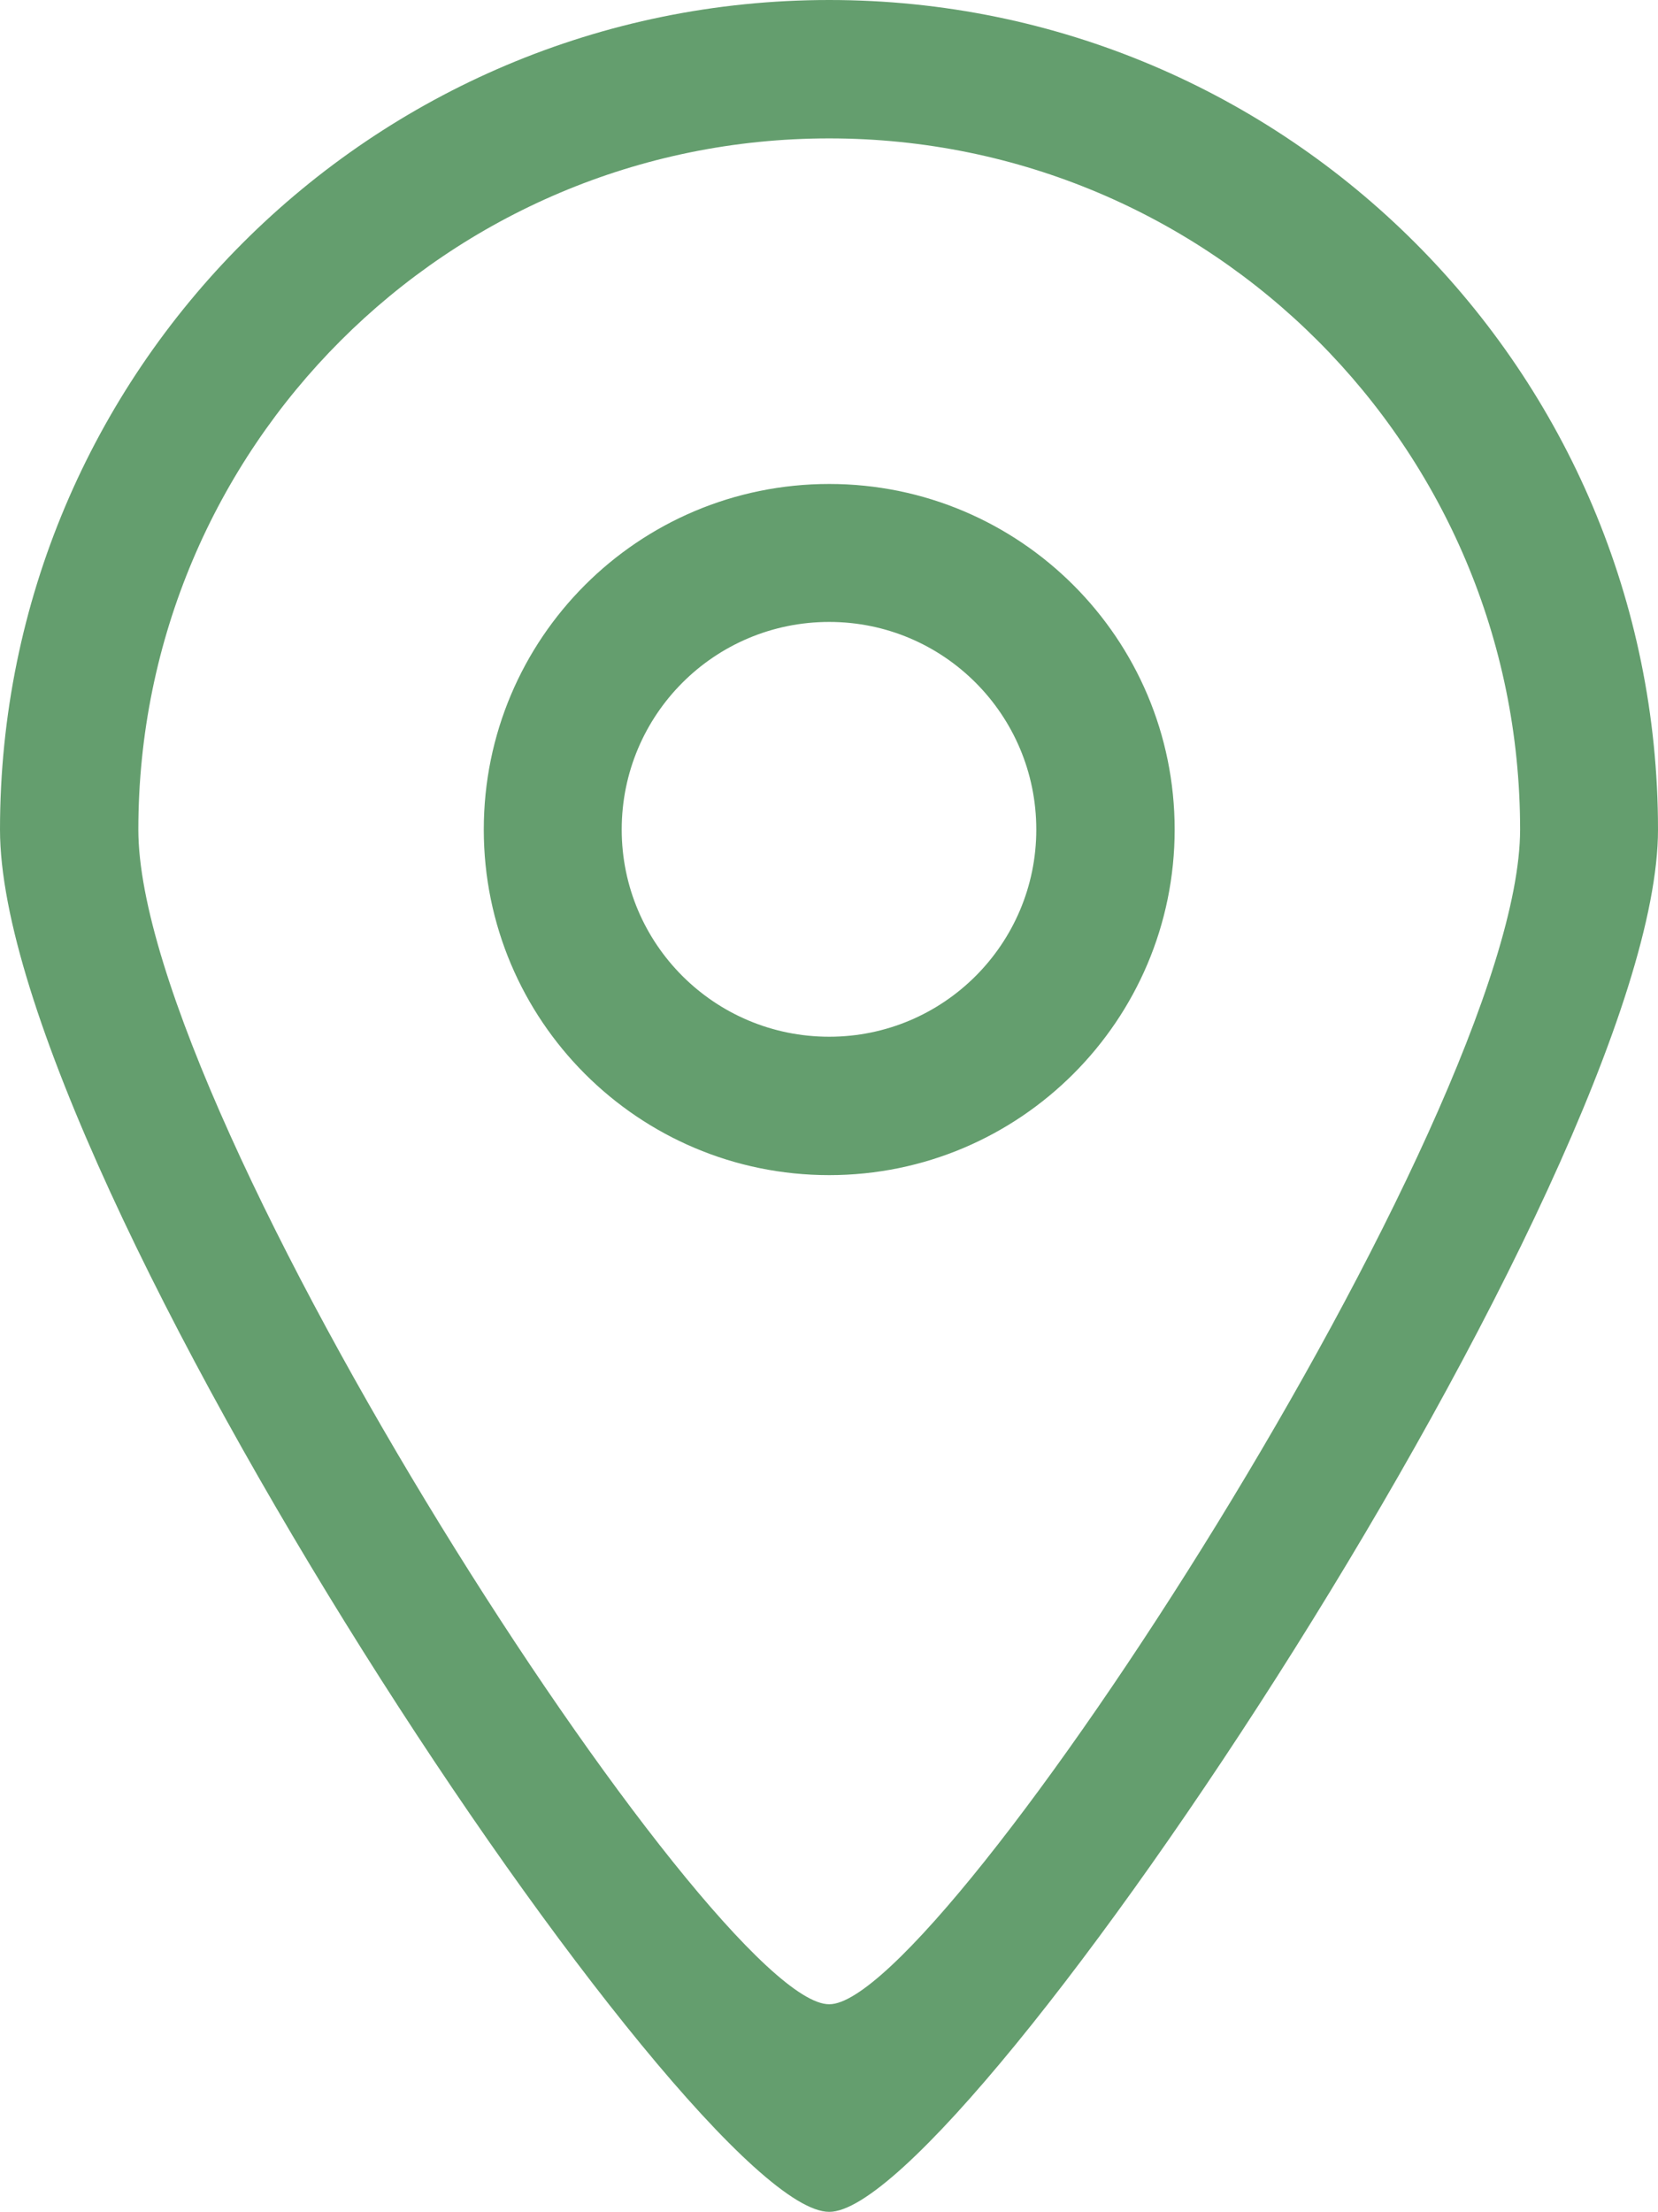 <?xml version="1.0" encoding="utf-8"?>
<!-- Generator: Adobe Illustrator 16.0.0, SVG Export Plug-In . SVG Version: 6.00 Build 0)  -->
<!DOCTYPE svg PUBLIC "-//W3C//DTD SVG 1.1//EN" "http://www.w3.org/Graphics/SVG/1.1/DTD/svg11.dtd">
<svg version="1.1" id="圖層_1" xmlns="http://www.w3.org/2000/svg" xmlns:xlink="http://www.w3.org/1999/xlink" x="0px" y="0px"
	 width="75px" height="100.013px" viewBox="0 0 75 100.013" enable-background="new 0 0 75 100.013" xml:space="preserve">
<g>
	<path fill-rule="evenodd" clip-rule="evenodd" fill="#649E6E" d="M37.51,21.884c-8.638,0-15.626,6.988-15.626,15.626
		c0,8.621,6.988,15.626,15.626,15.626c8.621,0,15.626-7.005,15.626-15.626C53.136,28.872,46.131,21.884,37.51,21.884L37.51,21.884z
		 M37.51,46.878c-5.191,0-9.387-4.196-9.387-9.368c0-5.191,4.195-9.388,9.387-9.388c5.172,0,9.367,4.196,9.367,9.388
		C46.877,42.682,42.682,46.878,37.51,46.878L37.51,46.878z M37.51,0C16.786,0,0,16.786,0,37.51c0,15.669,31.268,62.53,37.51,62.503
		C43.643,100.04,75,52.968,75,37.51C75,16.786,58.214,0,37.51,0L37.51,0z M37.51,90.626C32.307,90.657,6.258,50.569,6.258,37.51
		c0-17.274,13.978-31.252,31.252-31.252c17.259,0,31.252,13.978,31.252,31.252C68.762,50.386,42.619,90.657,37.51,90.626
		L37.51,90.626z M37.51,90.626"/>
</g>
</svg>

